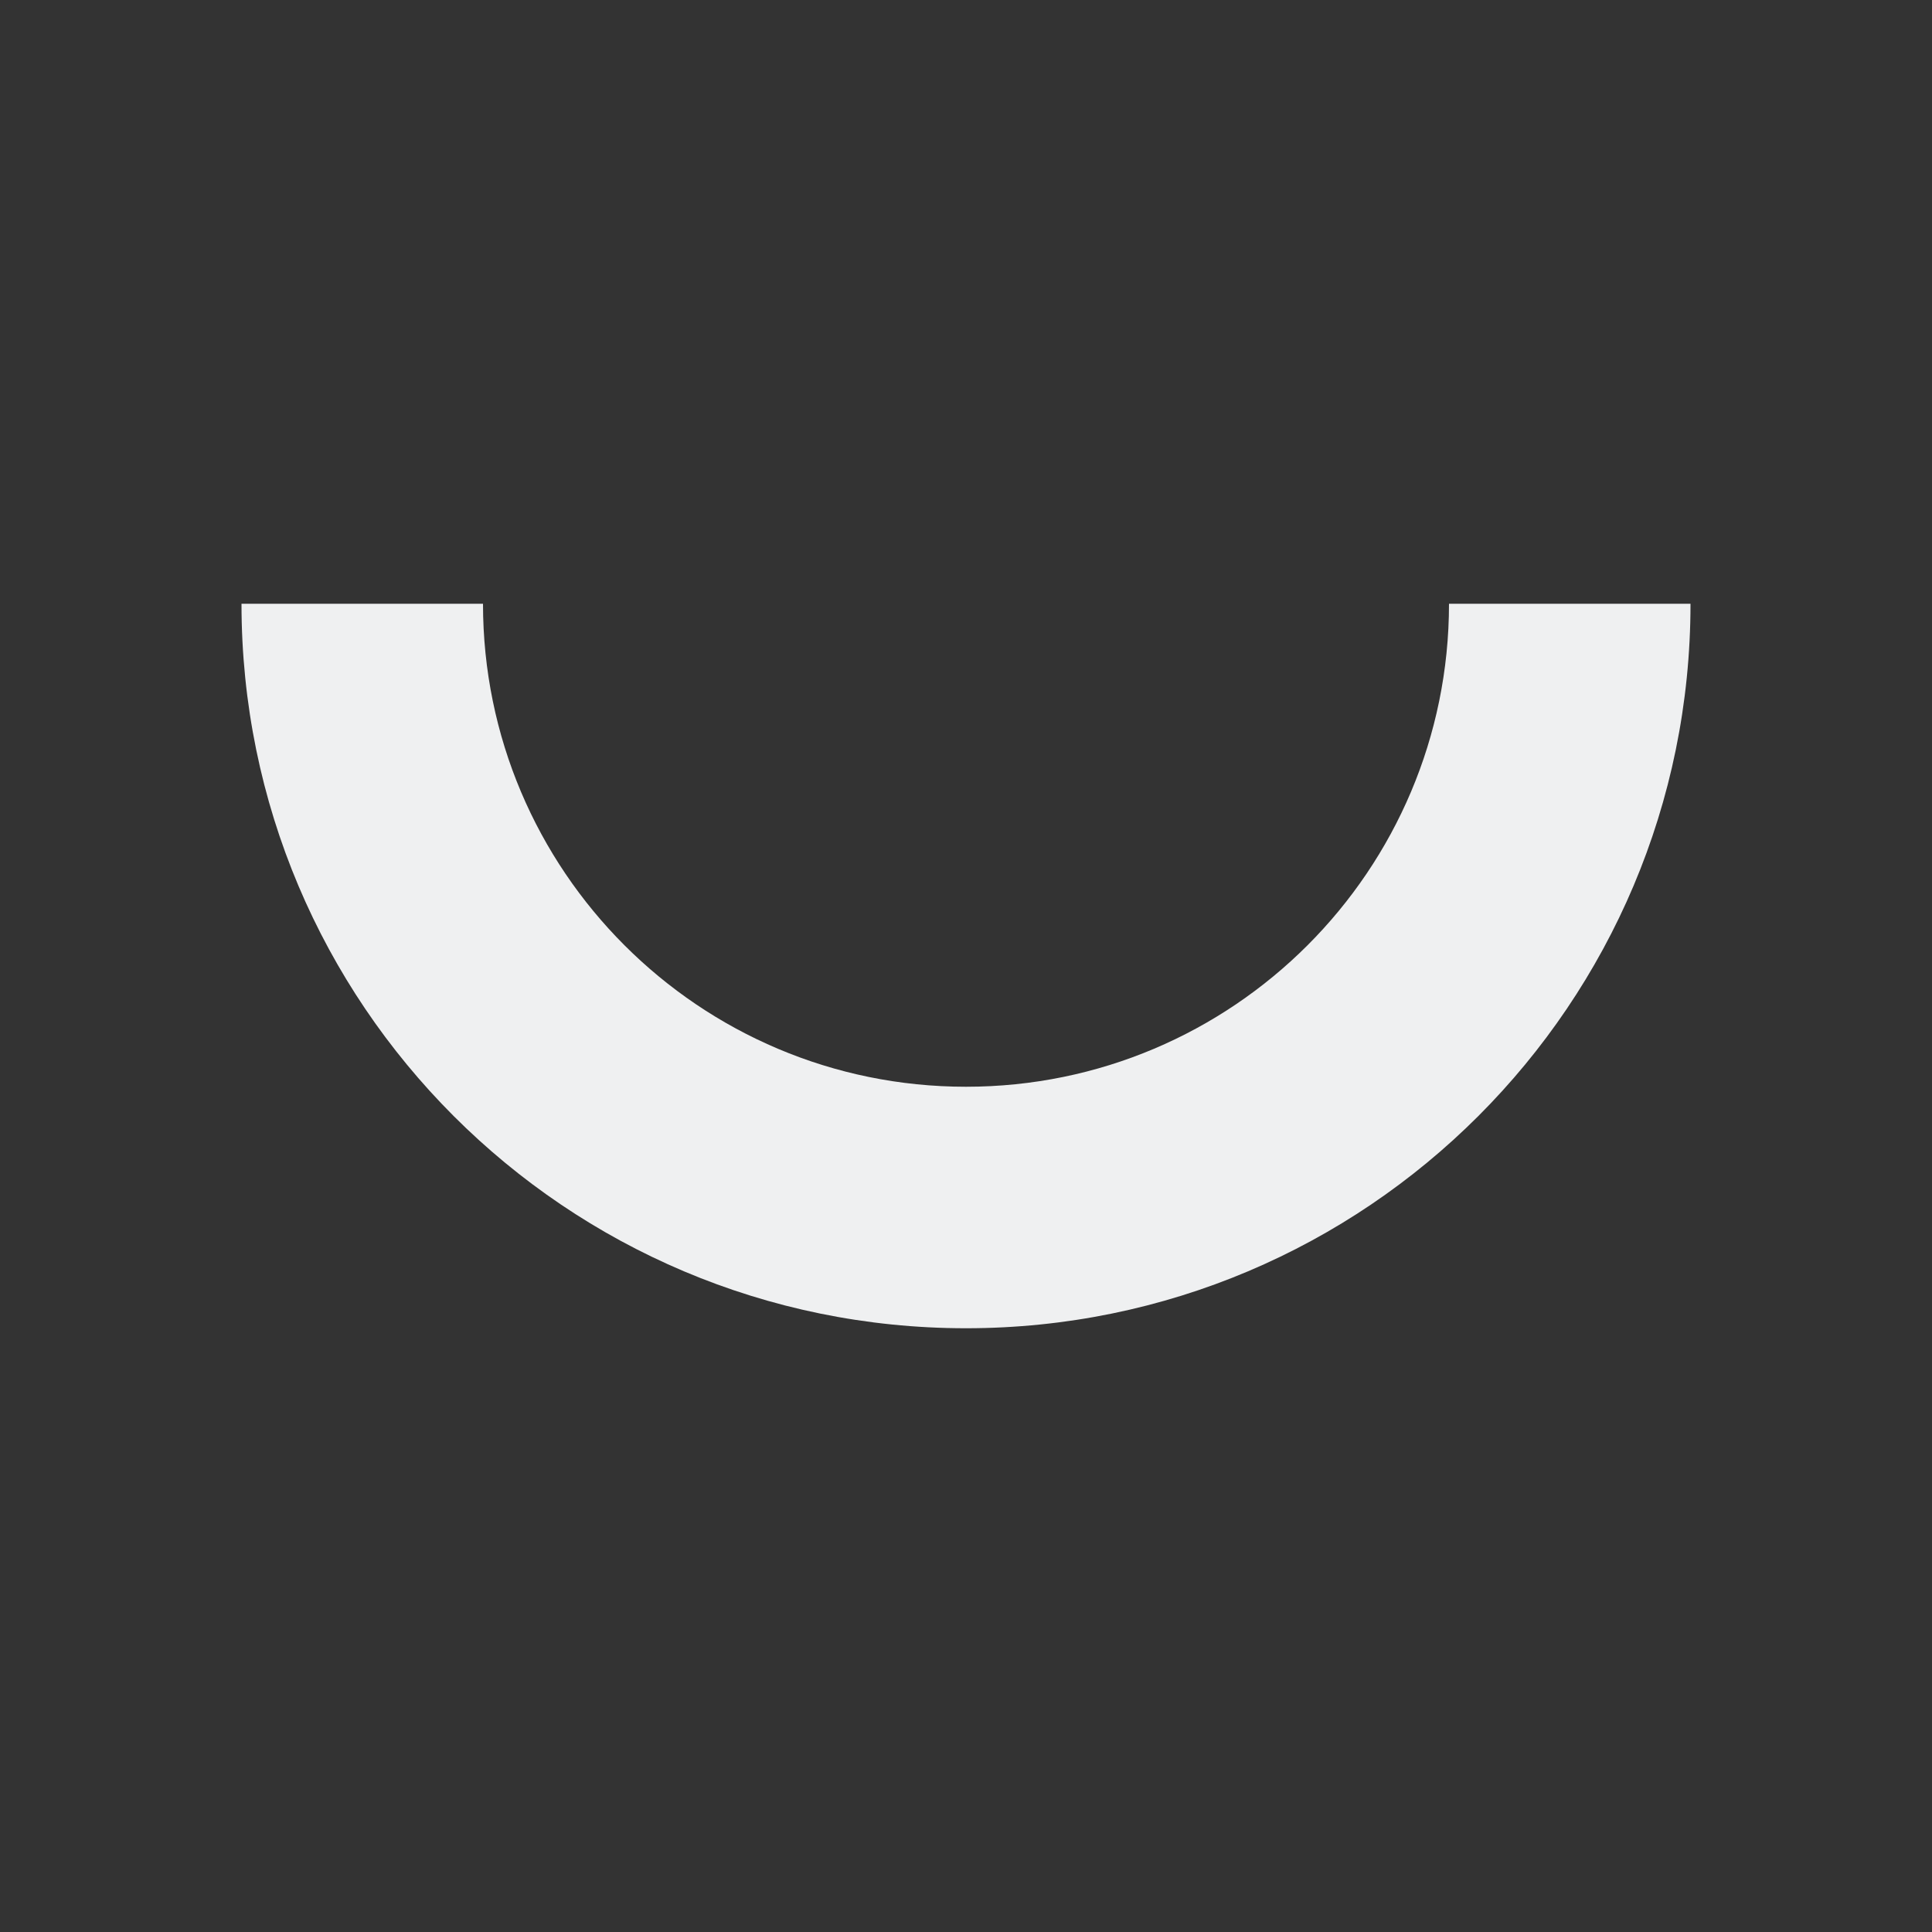 <svg viewBox="0 0 16 16" xmlns="http://www.w3.org/2000/svg"><rect x="0" y="0" width="16" height="16" fill="#333333" stroke="none"/>/&gt;<path d="m2 5c0 3.314 2.686 6 6 6s6-2.686 6-6h-2c0 2.209-1.791 4-4 4s-4-1.791-4-4z" fill="#eff0f1"/></svg>